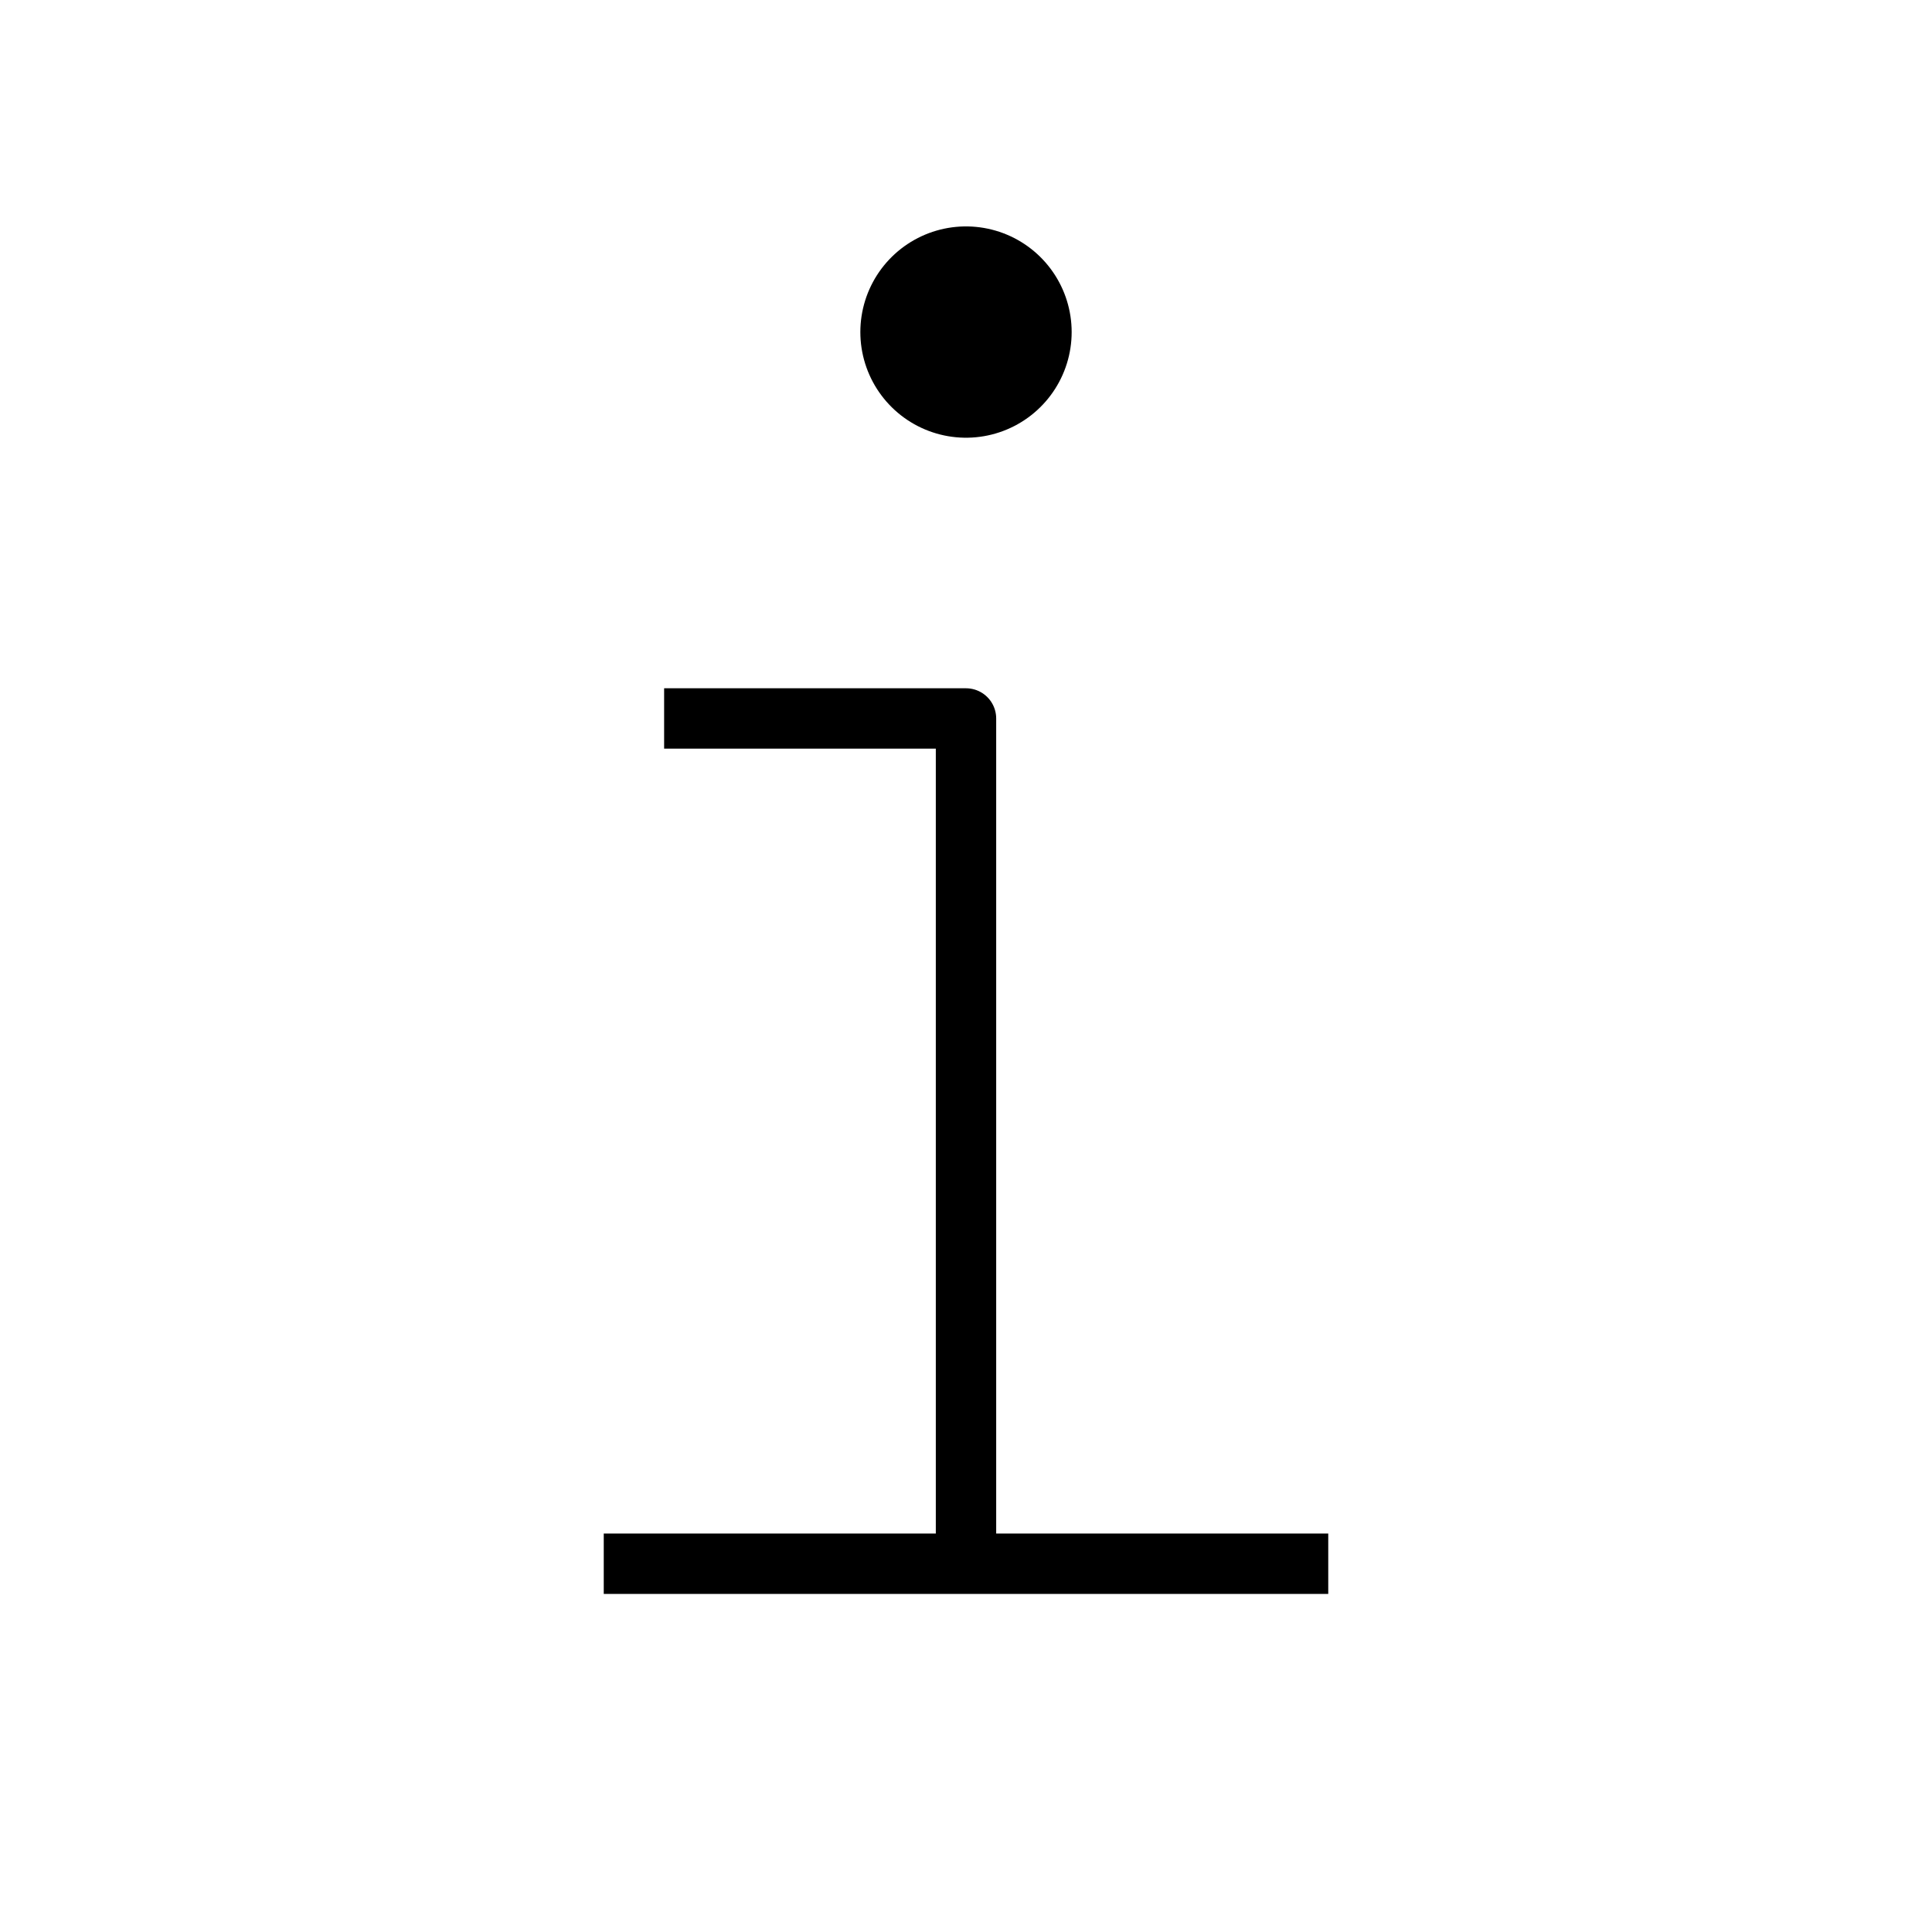 <svg xmlns="http://www.w3.org/2000/svg" viewBox="0 0 32 32" fill="none" stroke="#000">
<path d="M16 25.9V11.9H11" stroke-linejoin="round"/>
<path d="M10 25.9H22" stroke-linejoin="round"/>
<line stroke-linecap="round" x1="0" y1="0" x2="0" y2="0" transform="translate (16,5.5) scale(3.5)" />
</svg>
